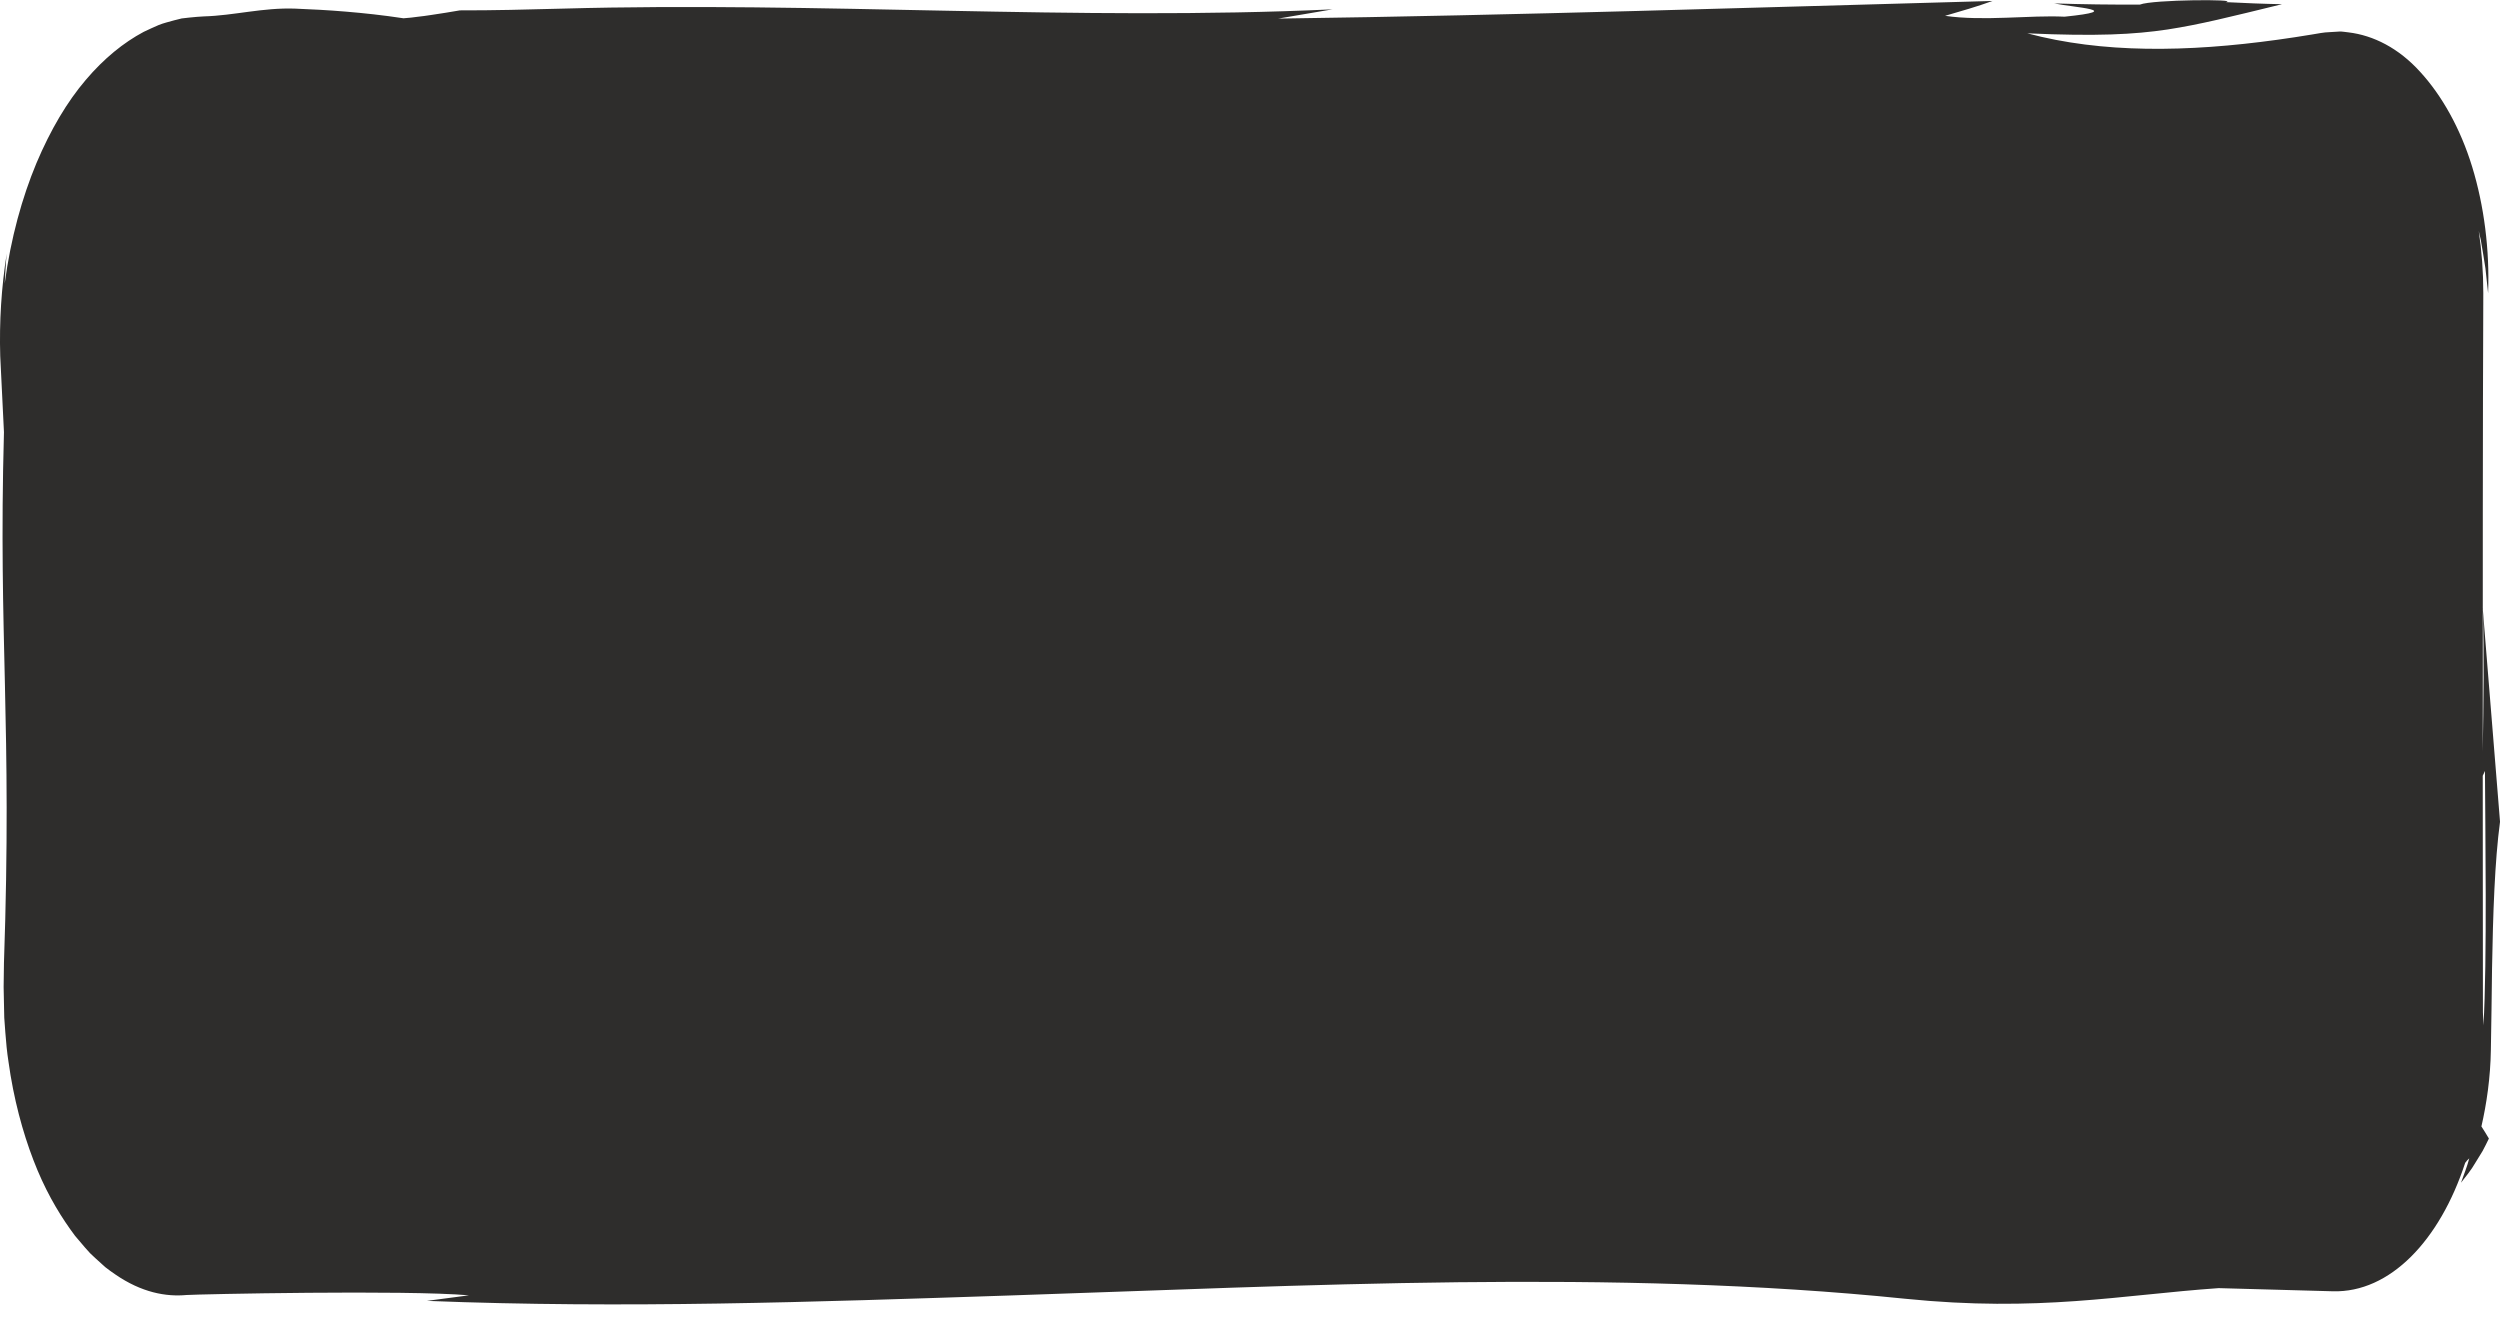 <svg width="100%" height="100%" viewBox="0 0 115 61" fill="none" xmlns="http://www.w3.org/2000/svg" preserveAspectRatio="none">
<path d="M114.21 27.98C114.272 30.04 114.246 32.286 114.206 34.572C114.206 27.226 114.206 19.549 114.232 13.487C114.232 12.497 114.159 11.54 114.022 10.623C114.054 10.761 114.087 10.899 114.116 11.034C114.192 11.496 114.272 11.933 114.33 12.344C114.373 12.763 114.417 13.145 114.453 13.491C114.529 11.496 114.268 9.461 113.721 7.677C113.173 5.89 112.321 4.39 111.331 3.309C110.341 2.213 109.177 1.627 108.031 1.489C107.886 1.478 107.745 1.442 107.6 1.452L107.172 1.478C106.878 1.485 106.614 1.547 106.352 1.587C105.823 1.675 105.297 1.755 104.775 1.827C100.598 2.406 96.689 2.454 93.255 1.533C96.468 1.678 98.176 1.584 99.695 1.358C101.214 1.125 102.545 0.786 104.975 0.193C104.112 0.178 103.249 0.142 102.386 0.098C103.082 -0.044 99.031 -0.025 98.437 0.211C97.124 0.218 95.808 0.2 94.492 0.157C95.409 0.349 97.846 0.473 94.97 0.768C93.386 0.688 91.243 0.987 89.473 0.728C90.206 0.513 90.953 0.302 91.656 0.044C80.807 0.342 69.874 0.703 58.797 0.855C59.631 0.714 60.461 0.572 61.295 0.43C49.485 0.976 37.686 0.066 25.872 0.397C24.255 0.44 22.667 0.481 21.155 0.477C20.705 0.557 20.274 0.623 19.839 0.688L19.516 0.735L19.211 0.772C19.005 0.797 18.823 0.826 18.562 0.841C17.598 0.695 16.735 0.604 15.912 0.535C15.092 0.466 14.32 0.426 13.58 0.397C12.101 0.342 10.748 0.717 9.385 0.754C9.316 0.754 9.174 0.768 9.062 0.775L8.71 0.808L8.359 0.848C8.243 0.874 8.123 0.906 8.007 0.936C7.771 1.005 7.536 1.056 7.303 1.15C7.071 1.252 6.839 1.354 6.607 1.467C5.686 1.958 4.783 2.687 3.942 3.68C3.097 4.671 2.329 5.956 1.672 7.514C1.023 9.075 0.497 10.936 0.215 13.051C0.244 12.596 0.262 12.126 0.309 11.667C0.062 13.222 -0.036 14.816 0.011 16.381L0.182 19.88C-0.079 29.447 0.563 33.182 0.182 44.296C0.178 44.671 0.171 45.042 0.167 45.406C0.175 45.886 0.186 46.356 0.196 46.818C0.225 47.281 0.265 47.732 0.305 48.176C0.349 48.62 0.425 49.046 0.486 49.468C0.769 51.143 1.212 52.606 1.727 53.837C2.245 55.067 2.847 56.039 3.449 56.844C3.605 57.029 3.761 57.212 3.913 57.39C3.989 57.477 4.065 57.565 4.142 57.645C4.221 57.721 4.297 57.794 4.377 57.867C4.533 58.009 4.685 58.147 4.838 58.285C4.99 58.409 5.15 58.515 5.298 58.62C6.517 59.461 7.641 59.658 8.583 59.57C9.095 59.534 18.671 59.33 21.572 59.585C20.927 59.669 20.281 59.756 19.636 59.84C28.723 60.2 37.403 59.891 46.454 59.592C59.954 59.145 74.204 58.365 87.631 59.742C93.792 60.368 97.574 59.567 102.059 59.254L107.313 59.399C109.935 59.472 112.23 57.066 113.398 53.491C113.46 53.404 113.525 53.331 113.586 53.284C113.485 53.68 113.336 54.033 113.206 54.405C113.427 54.117 113.673 53.83 113.873 53.477L114.196 52.952C114.297 52.767 114.391 52.574 114.489 52.373C114.377 52.181 114.261 51.995 114.145 51.816C114.381 50.79 114.562 49.574 114.58 48.285C114.609 47.044 114.613 45.792 114.634 44.536C114.678 42.035 114.758 39.611 115.001 37.801L114.206 27.983L114.21 27.98ZM114.239 47.168L114.214 46.563C114.21 43.247 114.206 39.527 114.206 35.686L114.308 35.464C114.319 38.016 114.413 44.219 114.239 47.168Z" fill="#2E2D2C"/>
</svg>
